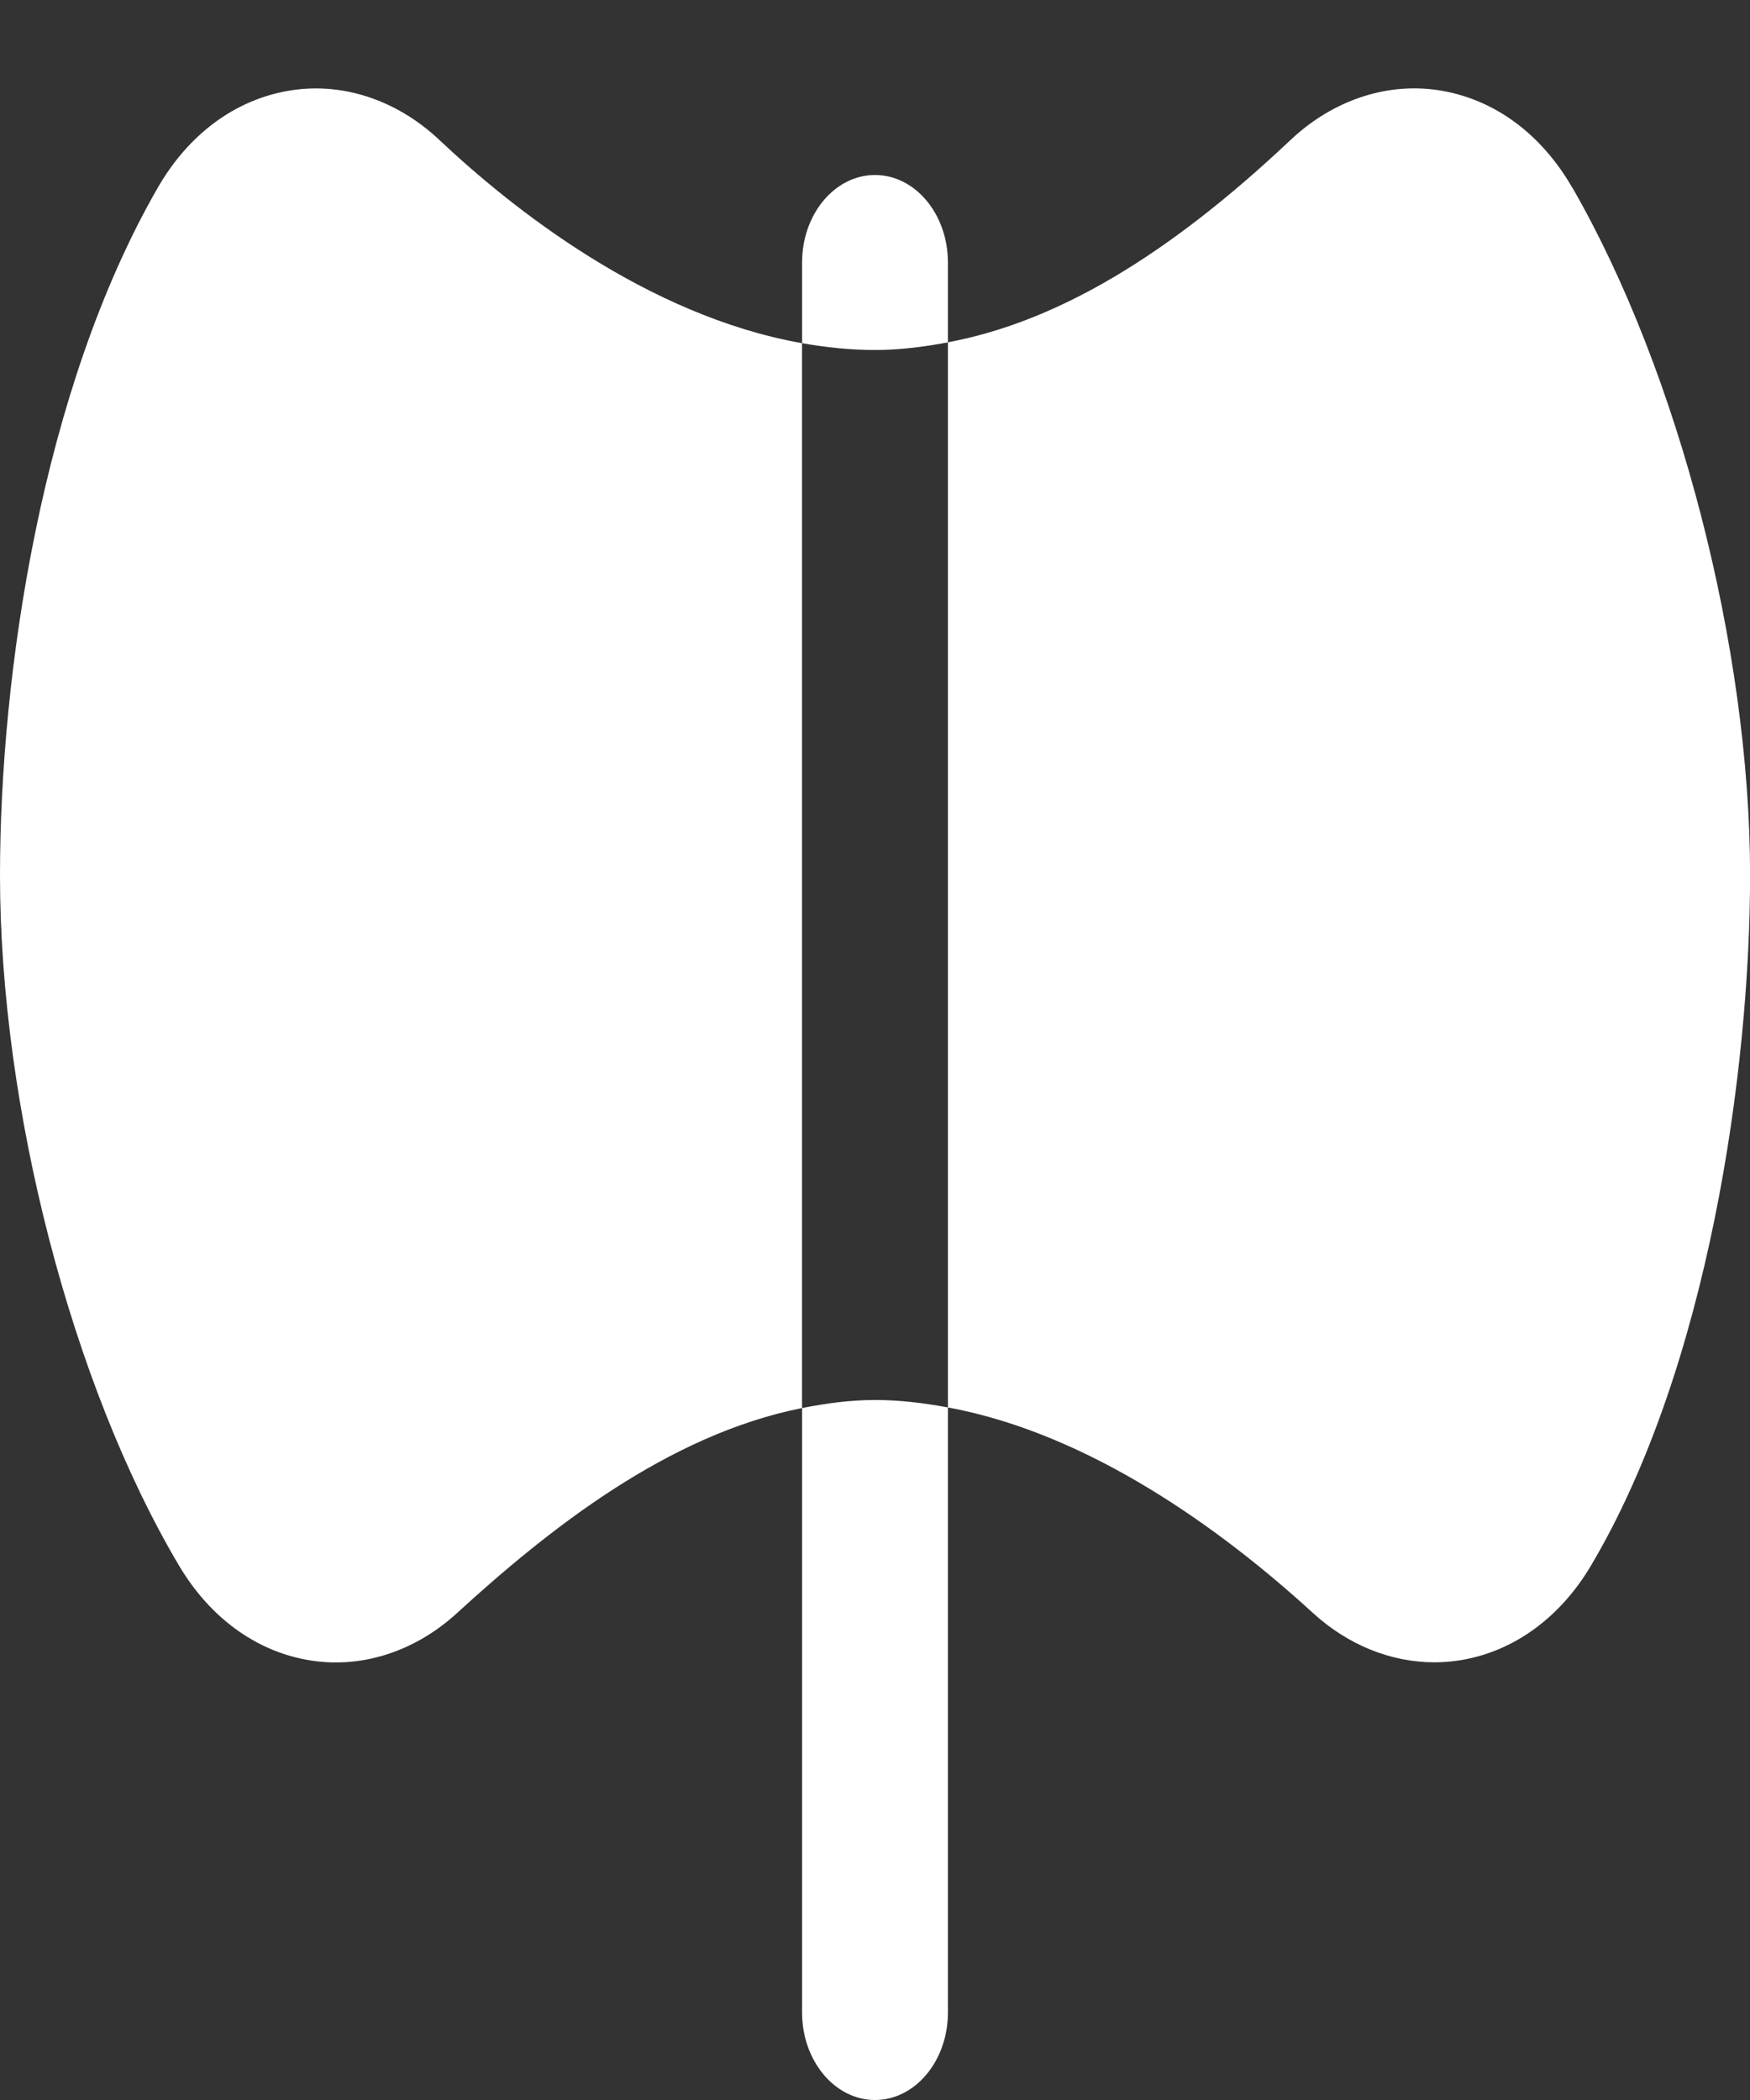 <svg width="115" height="138" viewBox="0 0 115 138" fill="none" xmlns="http://www.w3.org/2000/svg">
<rect x="0" y="0" width="115" height="138" fill="#333333" stroke="none"/>
<g clip-path="url(#clip0_14_2)">
<path d="M62.292 22.5V17.25C62.292 14.076 60.145 11.5 57.5 11.5C54.855 11.5 52.708 14.076 52.708 17.25V22.552C54.28 22.828 55.876 23 57.5 23C59.091 23 60.691 22.799 62.292 22.5Z" fill="white"/>
<path d="M52.708 92.529V132.25C52.708 135.424 54.855 138 57.5 138C60.145 138 62.292 135.424 62.292 132.25V92.489C60.711 92.195 59.115 92 57.5 92C55.871 92 54.28 92.219 52.708 92.529Z" fill="white"/>
<path d="M103.308 12.311C101.315 8.855 98.311 6.612 94.841 5.98C91.32 5.336 87.654 6.515 84.812 9.194C76.671 16.876 69.398 21.16 62.292 22.494V92.489C71.64 94.214 80.308 100.533 86.279 105.995C88.584 108.106 91.415 109.238 94.266 109.238C94.899 109.238 95.536 109.181 96.164 109.066C99.561 108.451 102.537 106.266 104.535 102.908C112.259 89.901 115.005 70.328 115.005 57.517C115.005 42.613 110.309 24.443 103.313 12.305L103.308 12.311Z" fill="white"/>
<path d="M28.875 9.2C26.033 6.52 22.372 5.336 18.846 5.986C15.377 6.612 12.372 8.861 10.379 12.316C2.726 25.599 0 44.379 0 57.523C0 72.806 4.734 91.051 11.787 102.919C13.786 106.271 16.756 108.456 20.154 109.072C23.613 109.71 27.221 108.583 30.039 105.995C36.086 100.464 43.897 94.283 52.703 92.529V22.552C42.492 20.74 33.614 13.668 28.875 9.2Z" fill="white"/>
</g>
<defs>
<clipPath id="clip0_14_2">
<rect width="115" height="138" fill="white"/>
</clipPath>
</defs>
</svg>
